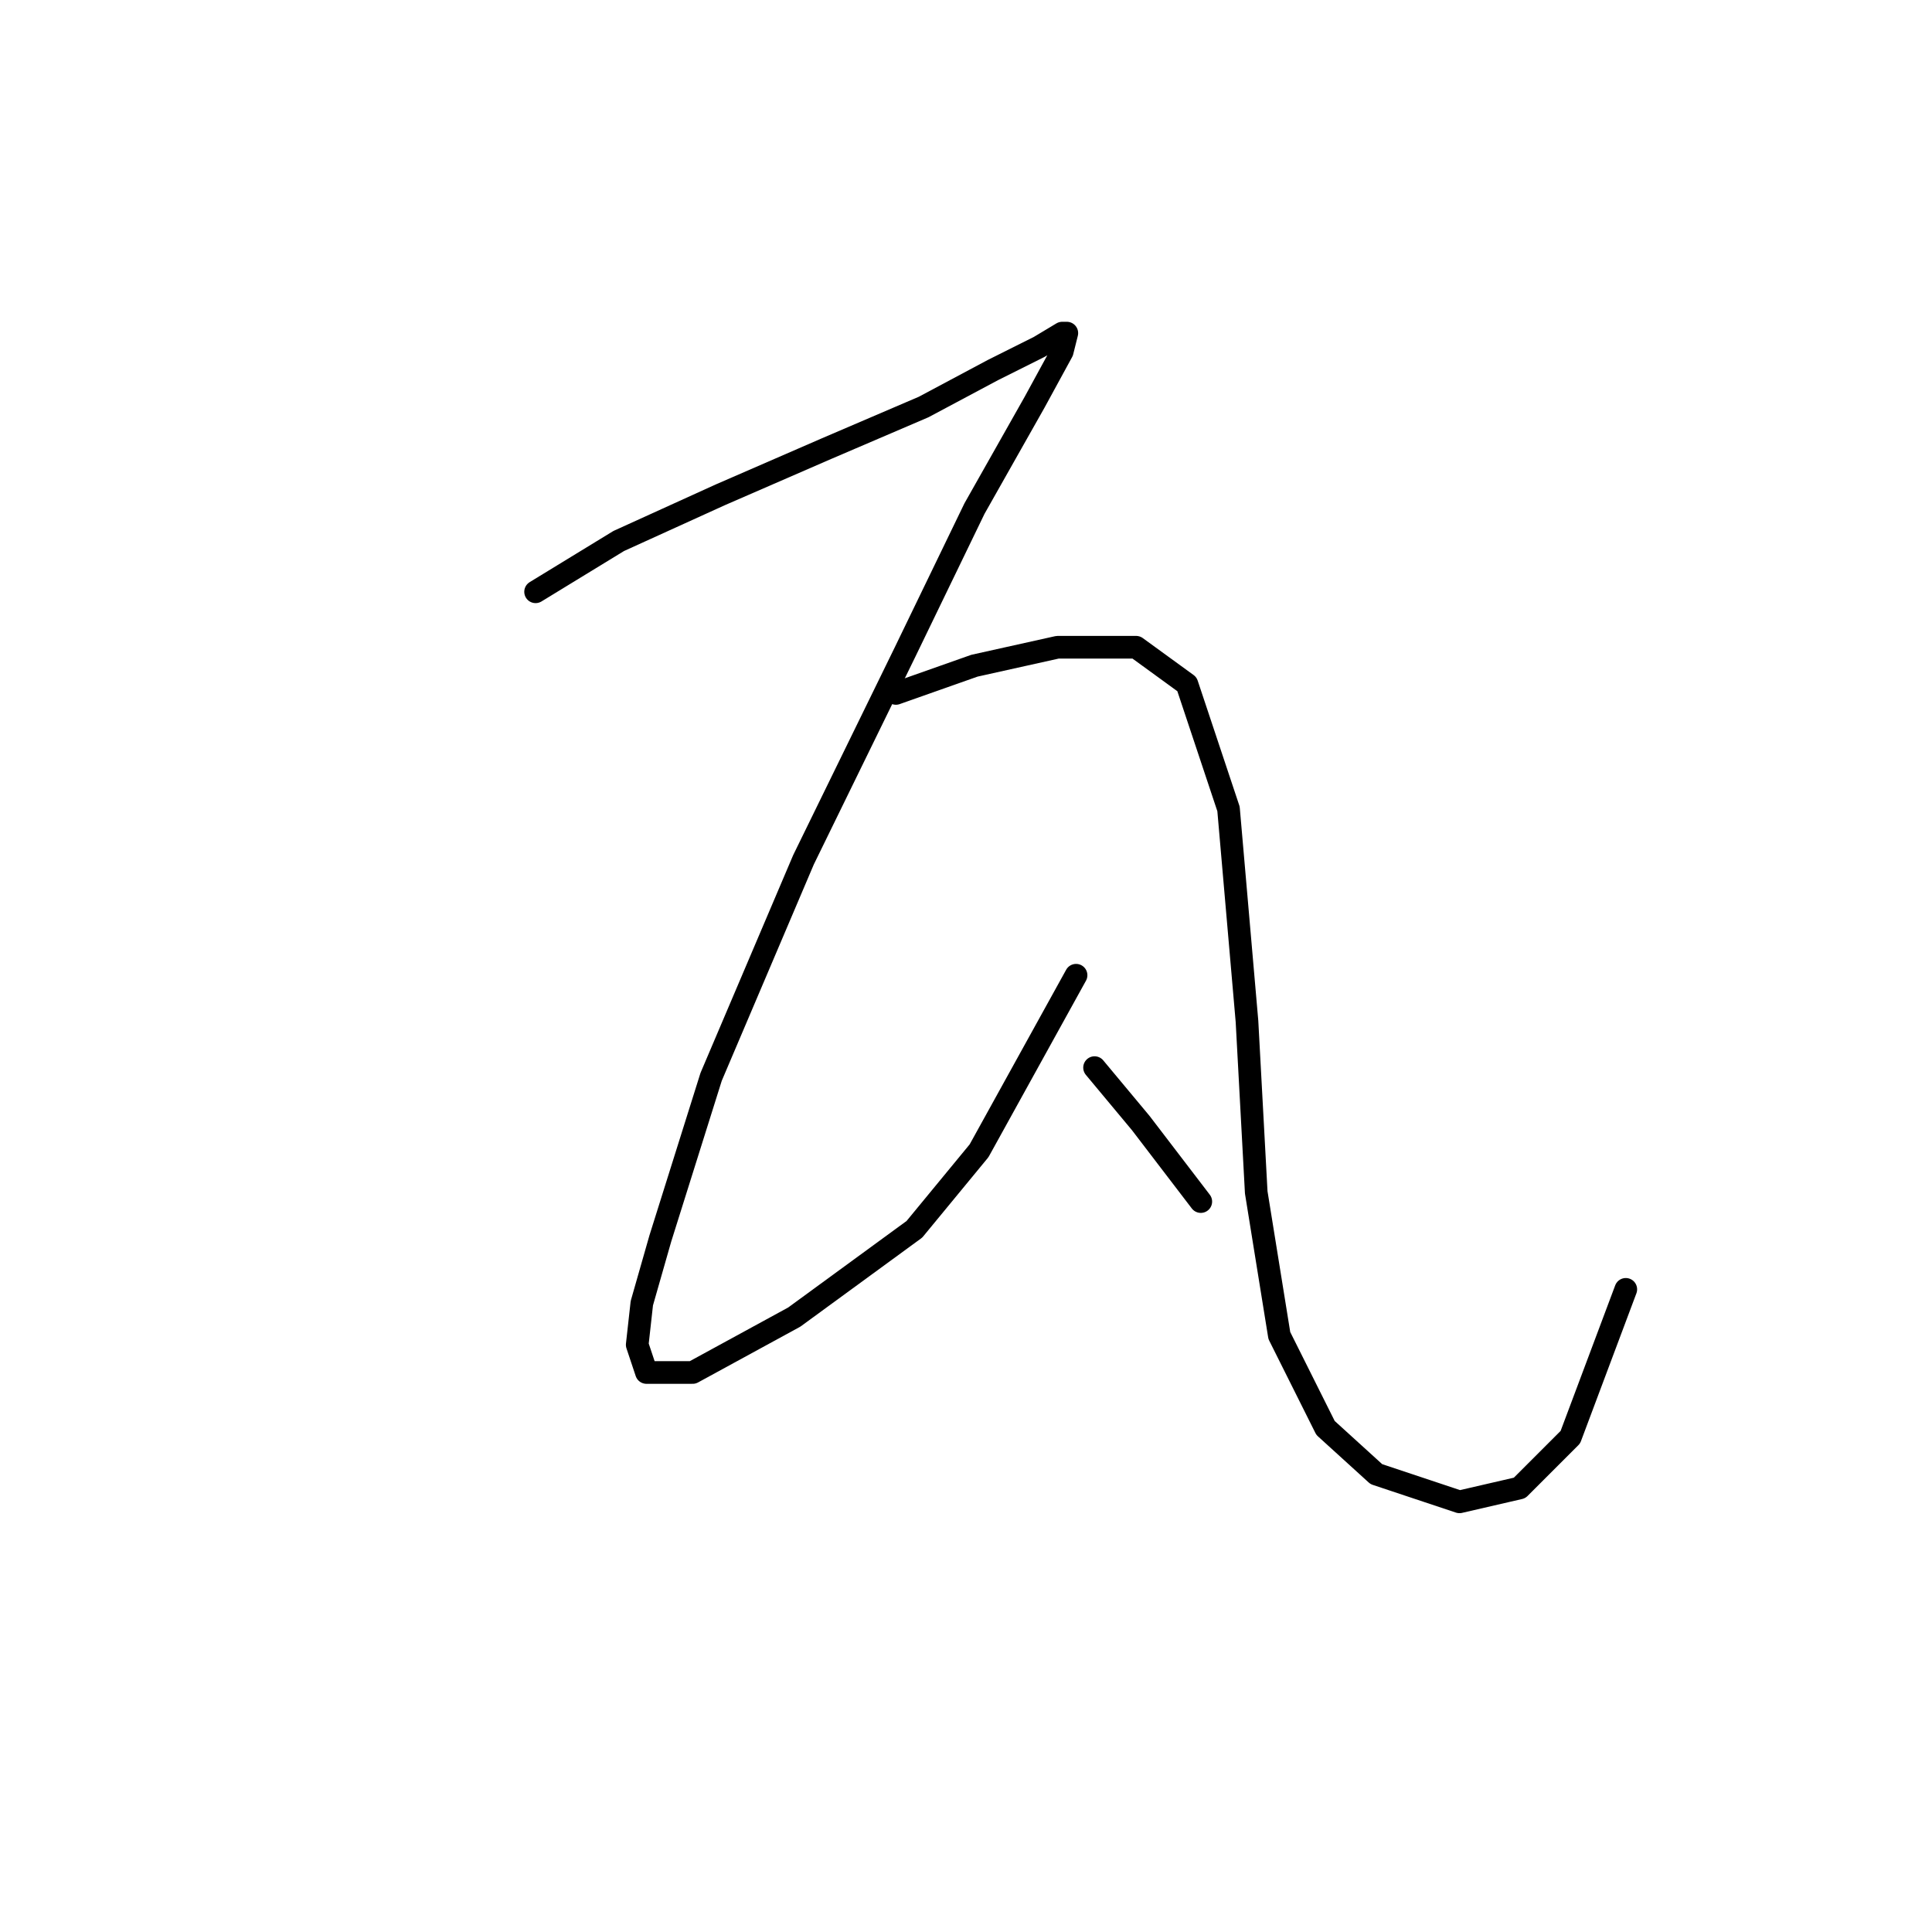 <?xml version="1.0" standalone="no"?>
    <svg width="256" height="256" xmlns="http://www.w3.org/2000/svg" version="1.1">
    <polyline stroke="black" stroke-width="3" stroke-linecap="round" fill="transparent" stroke-linejoin="round" points="70.968 78.416 81.986 71.683 95.452 65.562 109.531 59.441 122.385 53.932 131.567 49.035 137.688 45.974 140.749 44.138 141.361 44.138 140.749 46.586 137.076 53.32 129.119 67.398 119.937 86.374 106.47 113.919 94.228 142.688 87.495 164.112 85.046 172.682 84.434 178.191 85.659 181.863 91.78 181.863 105.246 174.518 121.161 162.888 129.731 152.482 142.585 129.222 142.585 129.222 " />
        <polyline stroke="black" stroke-width="3" stroke-linecap="round" fill="transparent" stroke-linejoin="round" points="118.713 91.883 129.119 88.21 140.137 85.762 150.543 85.762 157.276 90.658 162.785 107.186 165.233 135.343 166.457 157.991 169.518 176.966 175.639 189.209 182.372 195.33 193.39 199.003 201.348 197.166 208.081 190.433 215.427 170.845 215.427 170.845 " />
        <polyline stroke="black" stroke-width="3" stroke-linecap="round" fill="transparent" stroke-linejoin="round" points="145.034 141.464 151.155 148.809 159.112 159.215 159.112 159.215 " />
        </svg>